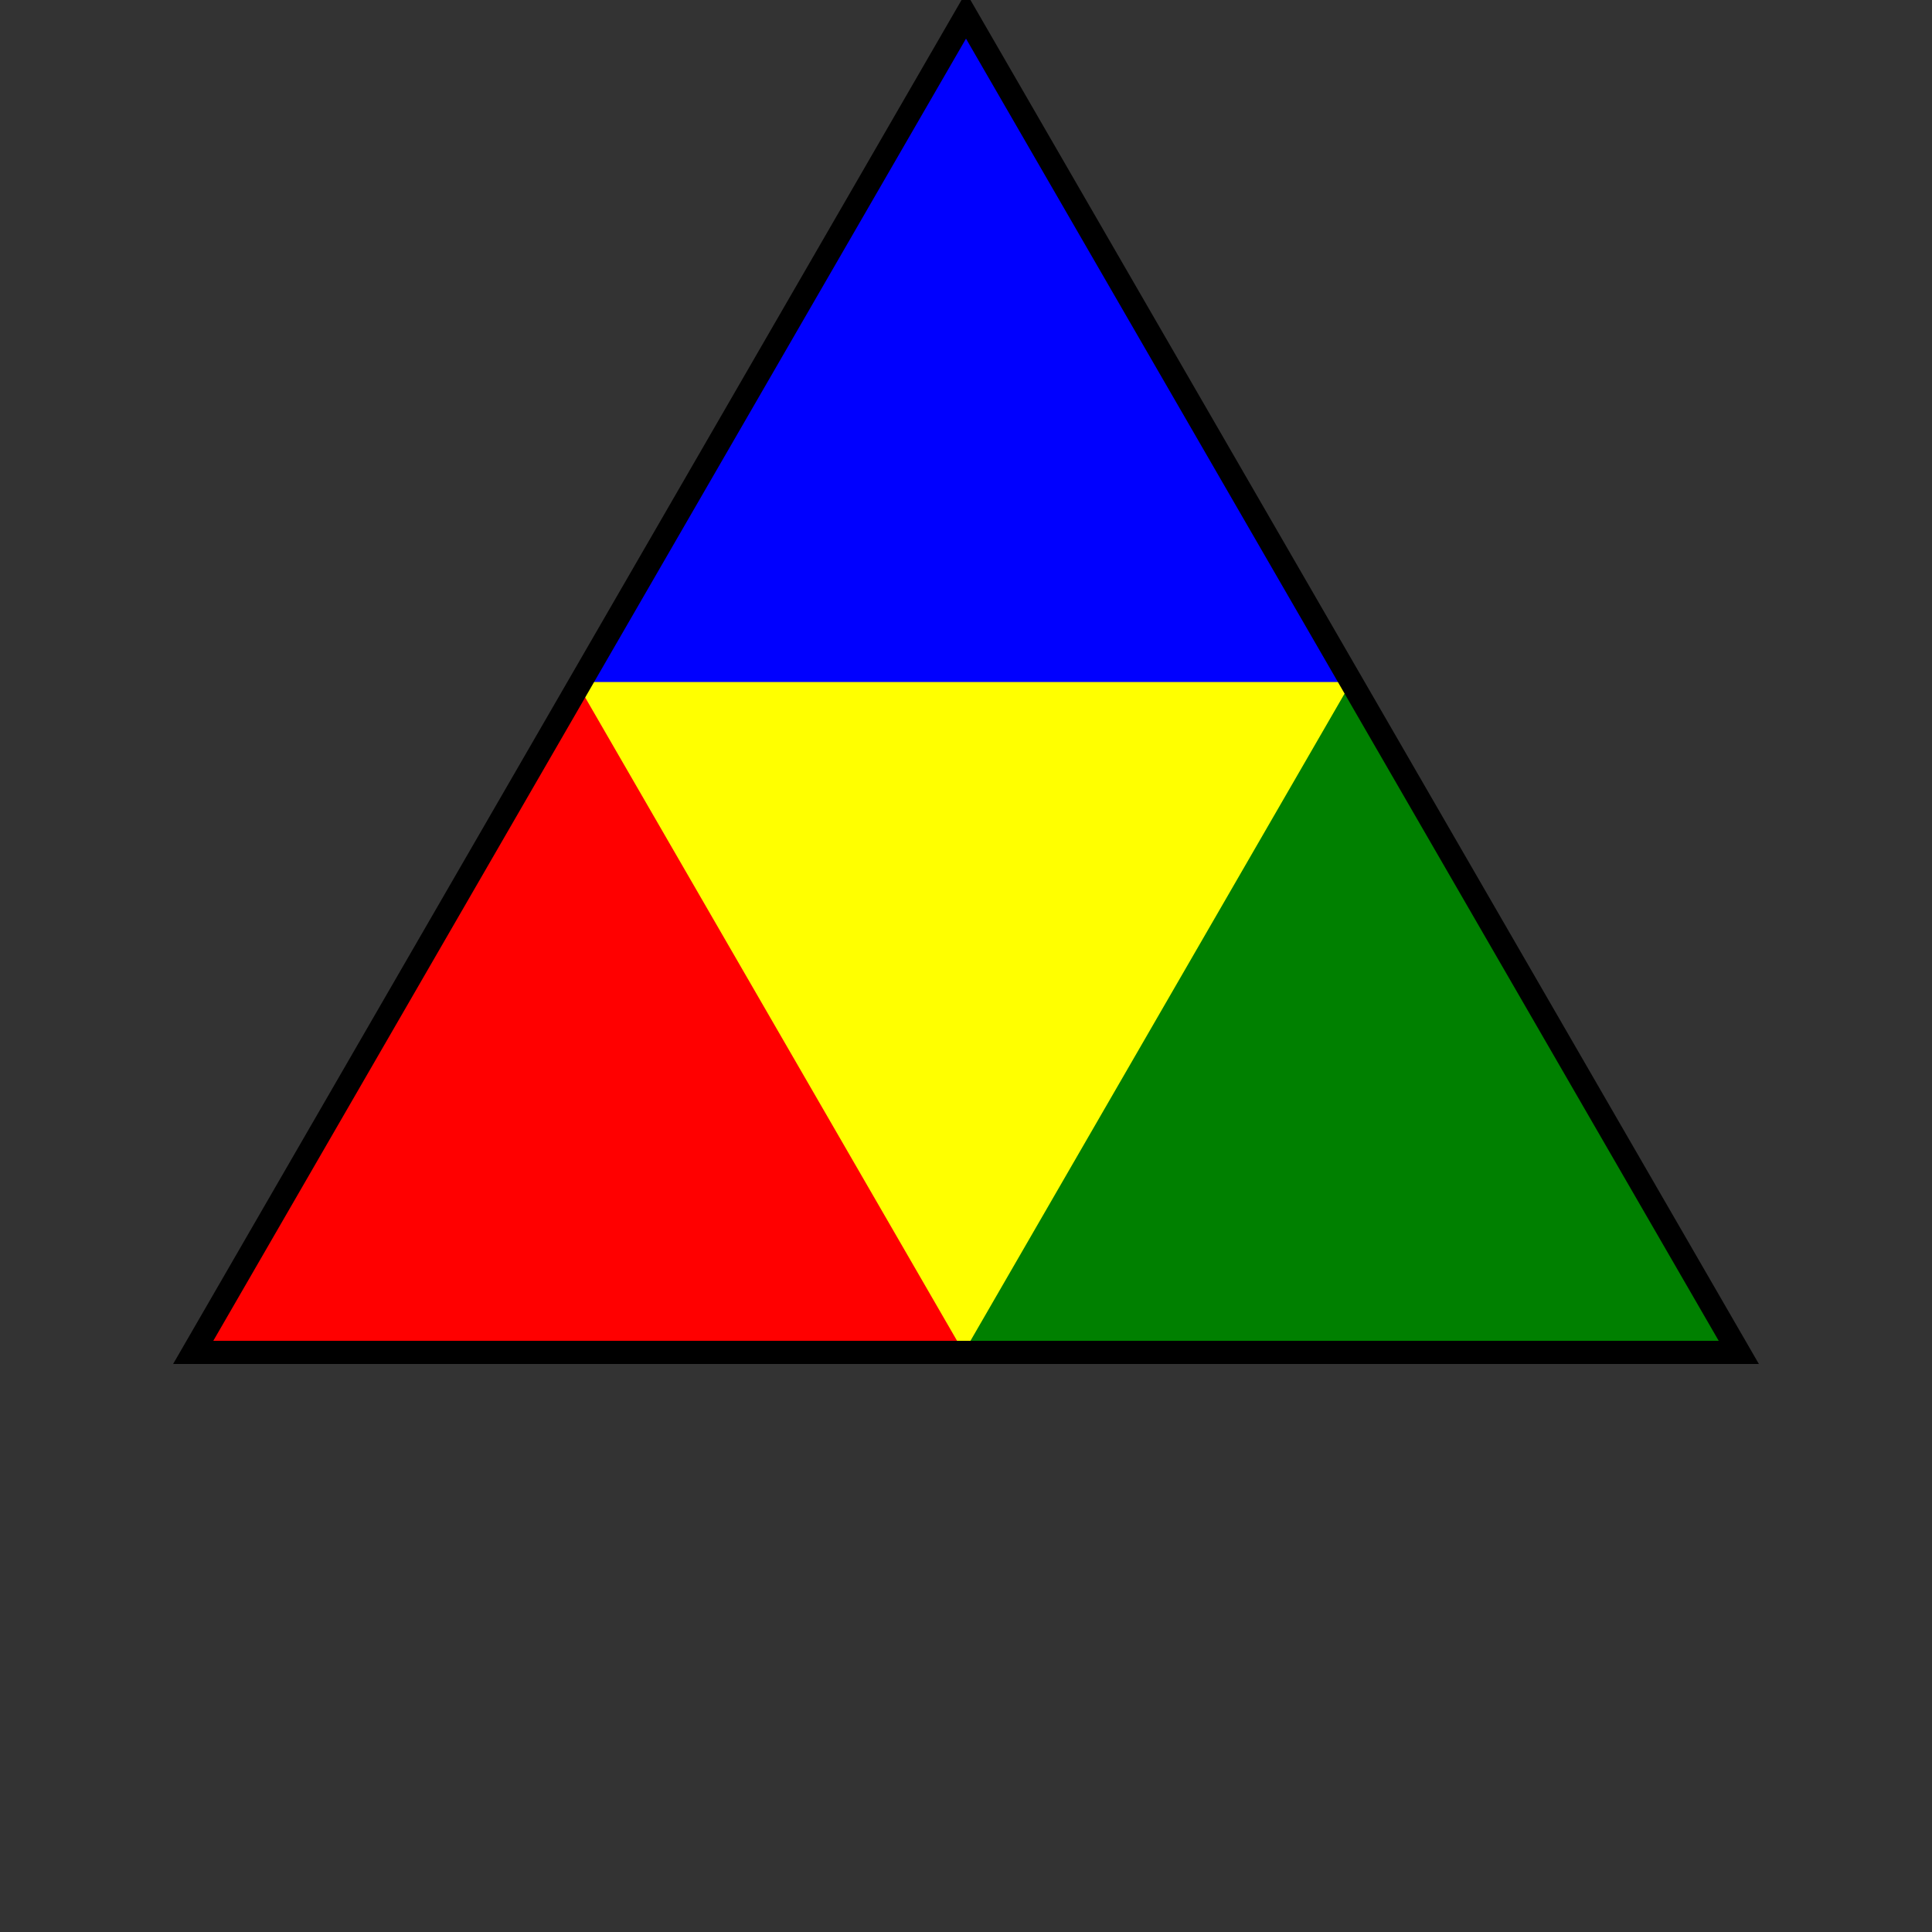 <svg width="500" height="500" viewbox = "0 0 500 500"  xmlns="http://www.w3.org/2000/svg">

<rect width="100%" height="100%" fill="#333333" stroke="none"/>

<!--
<json>
{
    "imgurl": "",
    "imgw": 4.743971328437736,
    "imgleft": -2.2873205904167726,
    "imgtop": -3.171985664218851,
    "imgangle": 0,
    "svgwidth": 500,
    "svgheight": 500,
    "unit": 100,
    "x0": 684,
    "y0": 399,
    "x0rel": 0,
    "y0rel": 0,
    "glyph": "0331,0332,0332,0337,0337,0221,",
    "table": []
}
</json>
-->
	<path d = "M50 350 L250 350 L150 177 L50 350 Z" stroke = "red" stroke-width = "1" fill = "red" />	<path d = "M150 177 L250 4 L350 177 L150 177 Z" stroke = "blue" stroke-width = "1" fill = "blue" />	<path d = "M150 177 L250 350 L350 177 L150 177 Z" stroke = "yellow" stroke-width = "1" fill = "yellow" />	<path d = "M250 350 L450 350 L350 177 L250 350 Z" stroke = "green" stroke-width = "1" fill = "green" />	<path d = "M450 350 L250 4 L50 350 L450 350 Z" stroke = "black" stroke-width = "6" fill = "none" /></svg>